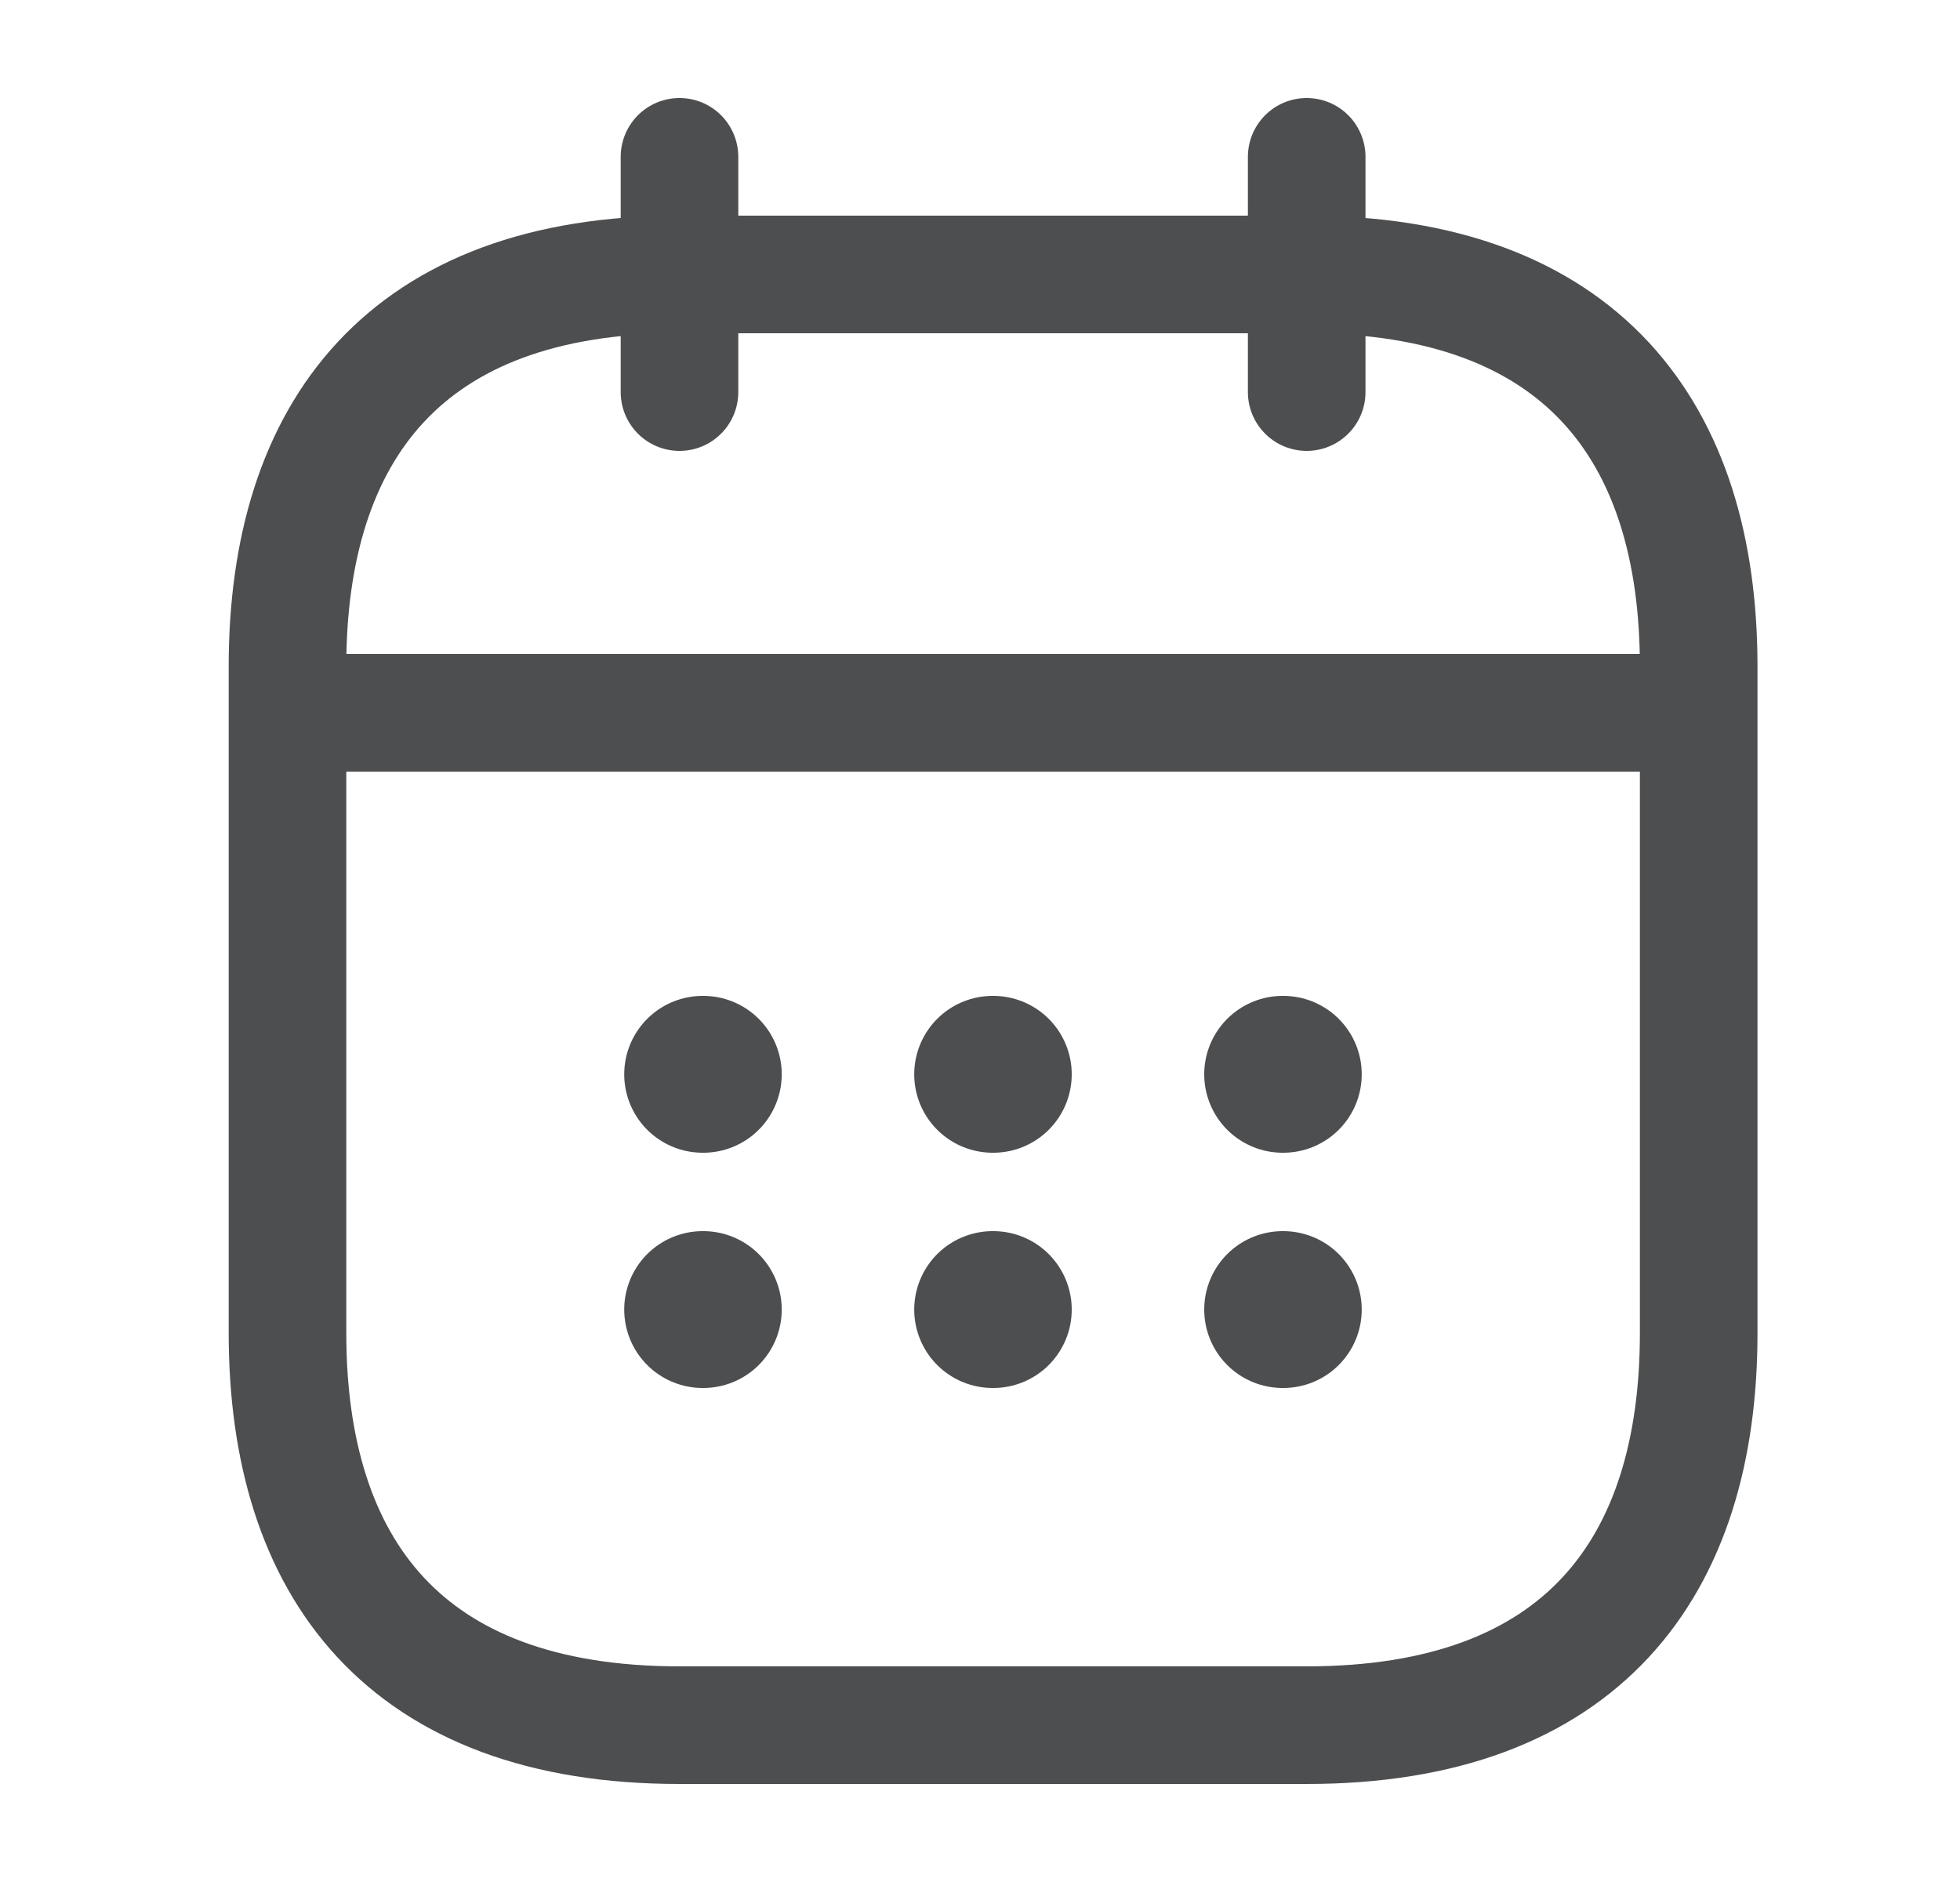 <svg width="25" height="24" viewBox="0 0 25 24" fill="none" xmlns="http://www.w3.org/2000/svg">
<path d="M8.667 2V5" stroke="#4D4E50" stroke-width="1.5" stroke-miterlimit="10" stroke-linecap="round" stroke-linejoin="round"/>
<path d="M16.667 2V5" stroke="#4D4E50" stroke-width="1.5" stroke-miterlimit="10" stroke-linecap="round" stroke-linejoin="round"/>
<path d="M4.167 9.09H21.167" stroke="#4D4E50" stroke-width="1.5" stroke-miterlimit="10" stroke-linecap="round" stroke-linejoin="round"/>
<path d="M21.667 8.5V17C21.667 20 20.167 22 16.667 22H8.667C5.167 22 3.667 20 3.667 17V8.5C3.667 5.5 5.167 3.5 8.667 3.5H16.667C20.167 3.5 21.667 5.5 21.667 8.5Z" stroke="#4D4E50" stroke-width="1.5" stroke-miterlimit="10" stroke-linecap="round" stroke-linejoin="round"/>
<path d="M16.36 13.7H16.369" stroke="#4D4E50" stroke-width="2" stroke-linecap="round" stroke-linejoin="round"/>
<path d="M16.36 16.7H16.369" stroke="#4D4E50" stroke-width="2" stroke-linecap="round" stroke-linejoin="round"/>
<path d="M12.661 13.7H12.67" stroke="#4D4E50" stroke-width="2" stroke-linecap="round" stroke-linejoin="round"/>
<path d="M12.661 16.7H12.67" stroke="#4D4E50" stroke-width="2" stroke-linecap="round" stroke-linejoin="round"/>
<path d="M8.962 13.7H8.971" stroke="#4D4E50" stroke-width="2" stroke-linecap="round" stroke-linejoin="round"/>
<path d="M8.962 16.7H8.971" stroke="#4D4E50" stroke-width="2" stroke-linecap="round" stroke-linejoin="round"/>
</svg>
